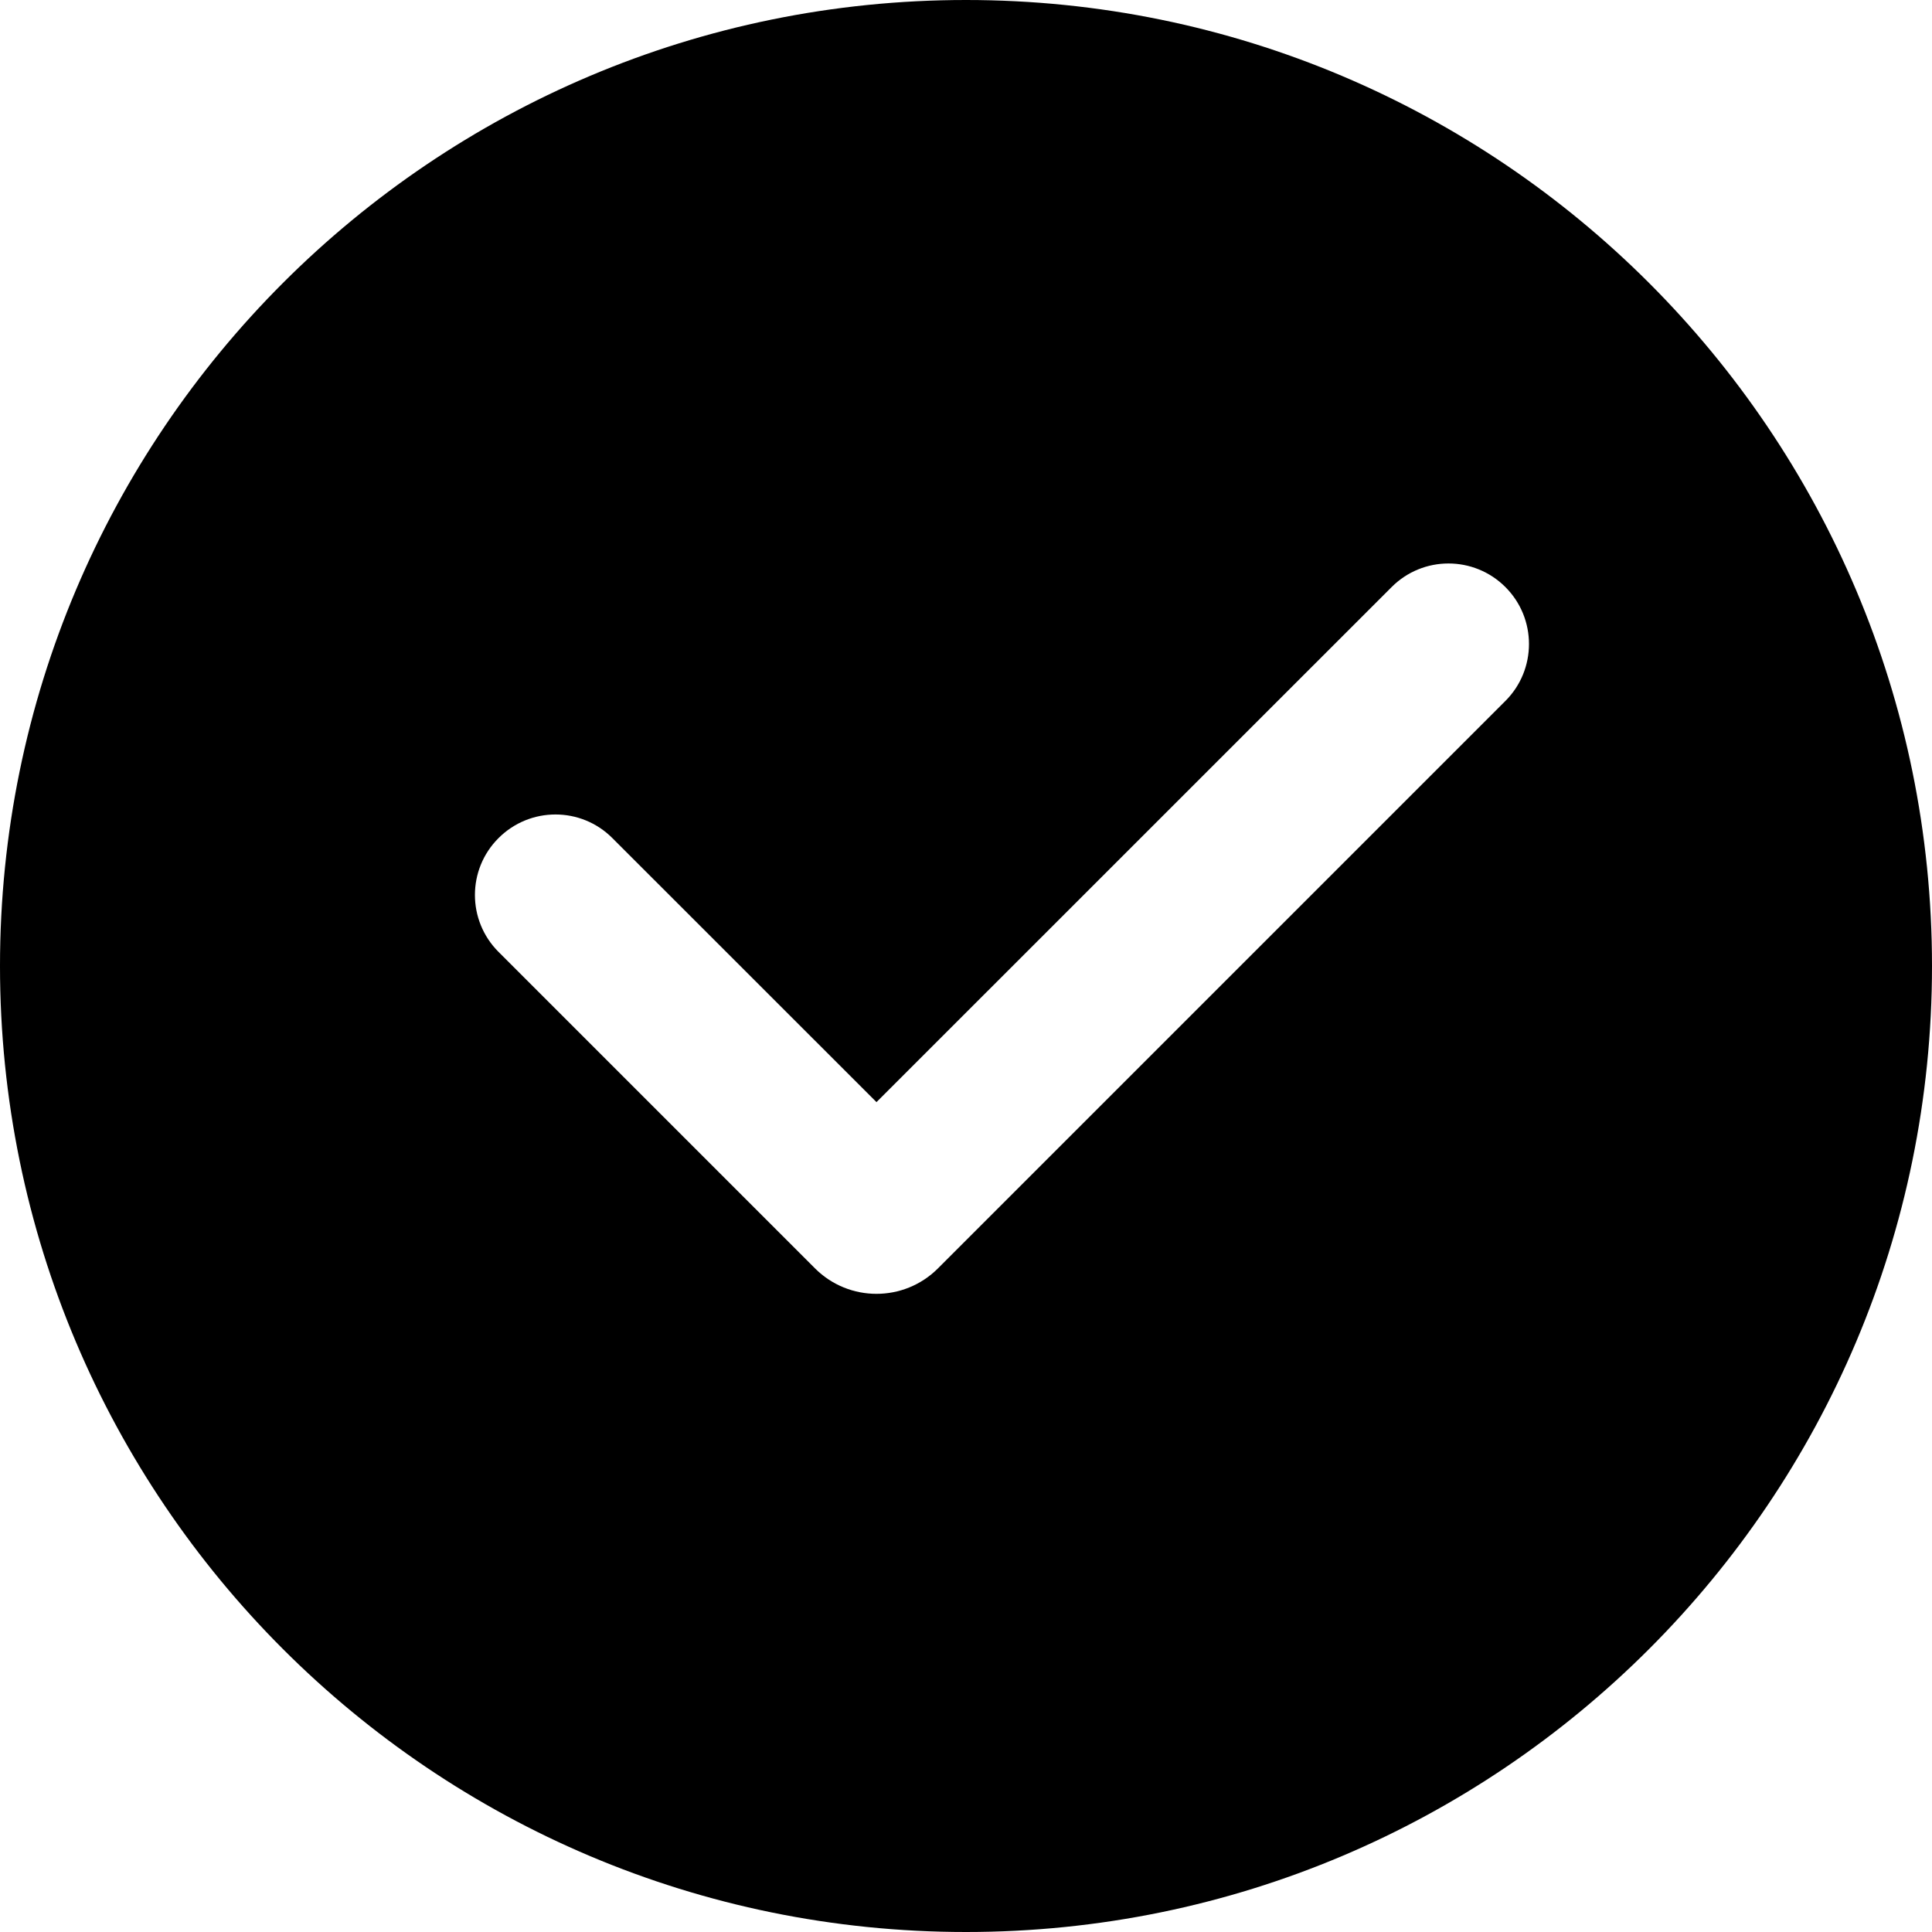 <svg width="24" height="24" viewBox="0 0 24 24" fill="none" xmlns="http://www.w3.org/2000/svg">
<path fill-rule="evenodd" clip-rule="evenodd" d="M12 24C18.627 24 24 18.627 24 12C24 5.373 18.627 0 12 0C5.373 0 0 5.373 0 12C0 18.627 5.373 24 12 24ZM17.287 7.293C17.677 6.902 18.31 6.902 18.701 7.293C19.091 7.683 19.091 8.317 18.701 8.707L11.652 15.756C11.23 16.178 10.546 16.178 10.124 15.756L6.193 11.825C5.802 11.434 5.802 10.801 6.193 10.411C6.584 10.02 7.217 10.02 7.607 10.411L10.888 13.691L17.287 7.293Z" fill="black"/>
</svg>
